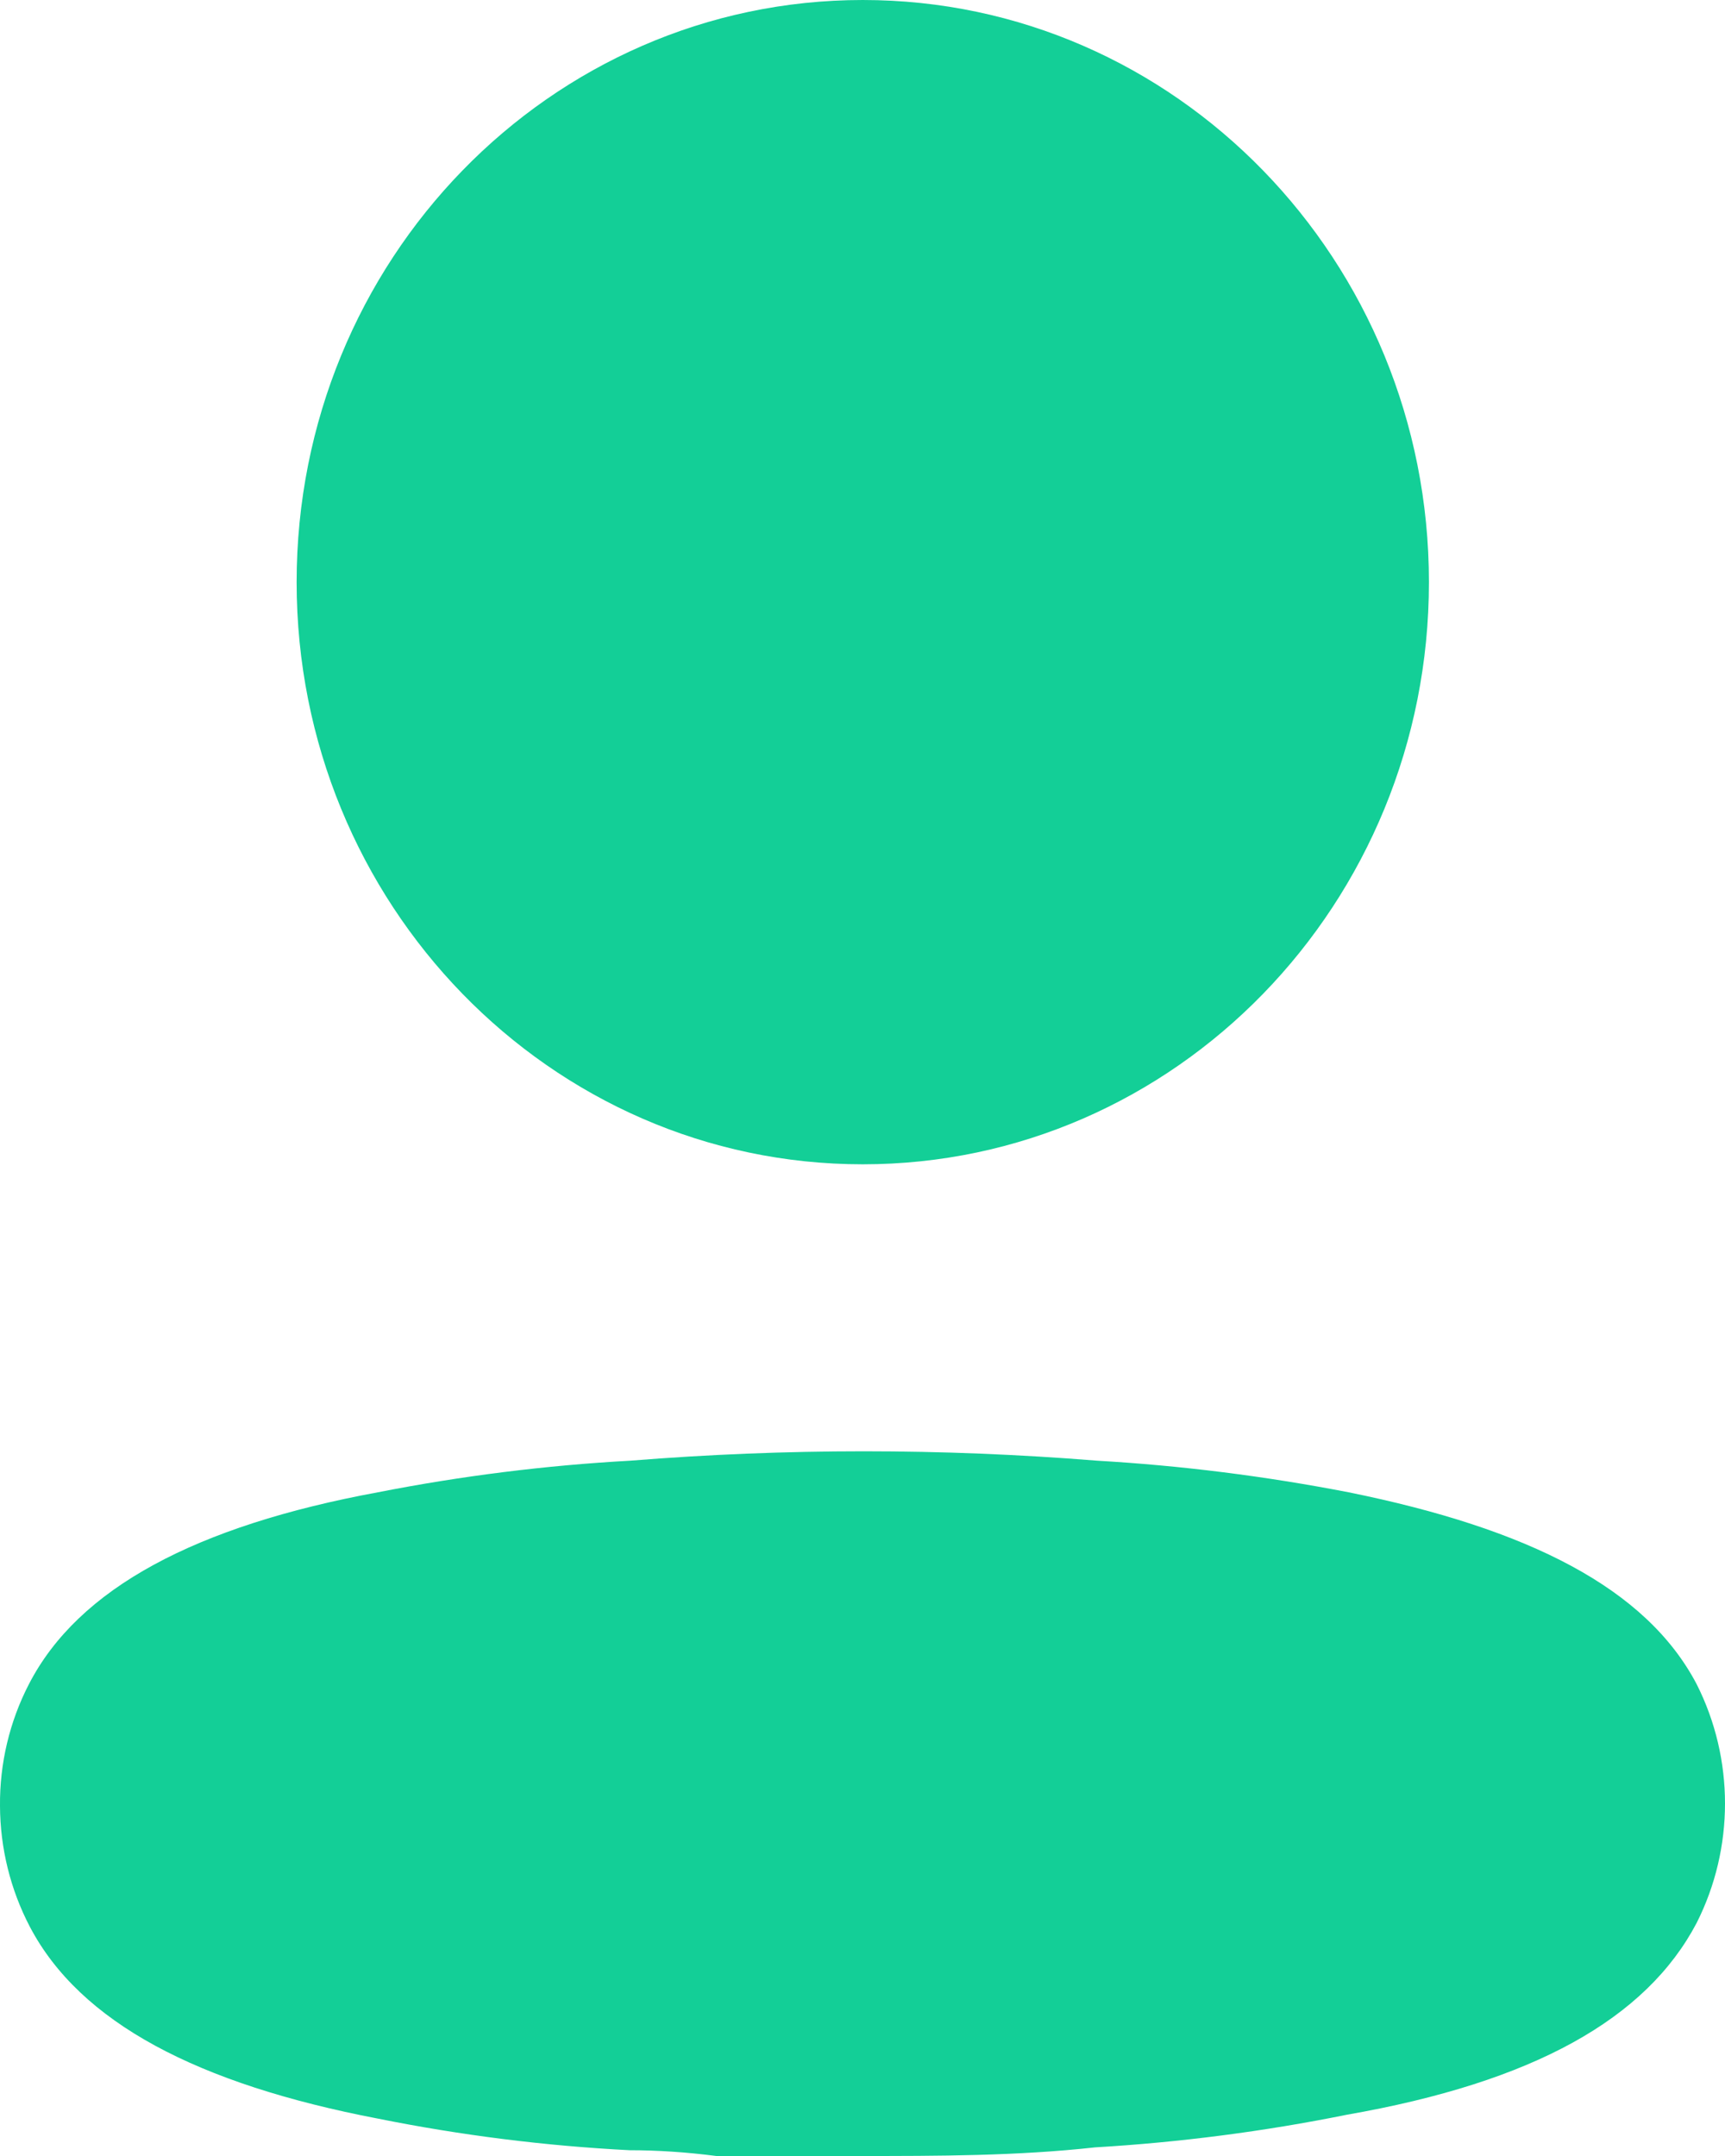 <svg width="52" height="65" viewBox="0 0 52 65" fill="none" xmlns="http://www.w3.org/2000/svg">
<path d="M19.007 44.037C23.686 43.66 28.387 43.66 33.066 44.037C35.614 44.185 38.149 44.504 40.657 44.991C46.084 46.09 49.626 47.882 51.145 50.774C52.285 53.03 52.285 55.717 51.145 57.974C49.626 60.865 46.224 62.773 40.601 63.756C38.095 64.262 35.559 64.59 33.009 64.74C30.648 65 28.286 65 25.896 65H21.594C20.694 64.884 19.823 64.826 18.979 64.826C16.43 64.695 13.893 64.376 11.388 63.872C5.961 62.831 2.419 60.981 0.9 58.089C0.314 56.969 0.005 55.718 0 54.446C-0.012 53.166 0.288 51.904 0.872 50.774C2.362 47.882 5.905 46.003 11.388 44.991C13.904 44.497 16.45 44.178 19.007 44.037ZM26.008 0C35.434 0 43.075 7.858 43.075 17.551C43.075 27.244 35.434 35.102 26.008 35.102C16.583 35.102 8.942 27.244 8.942 17.551C8.942 7.858 16.583 0 26.008 0Z" fill="#13CF97"/>
</svg>
